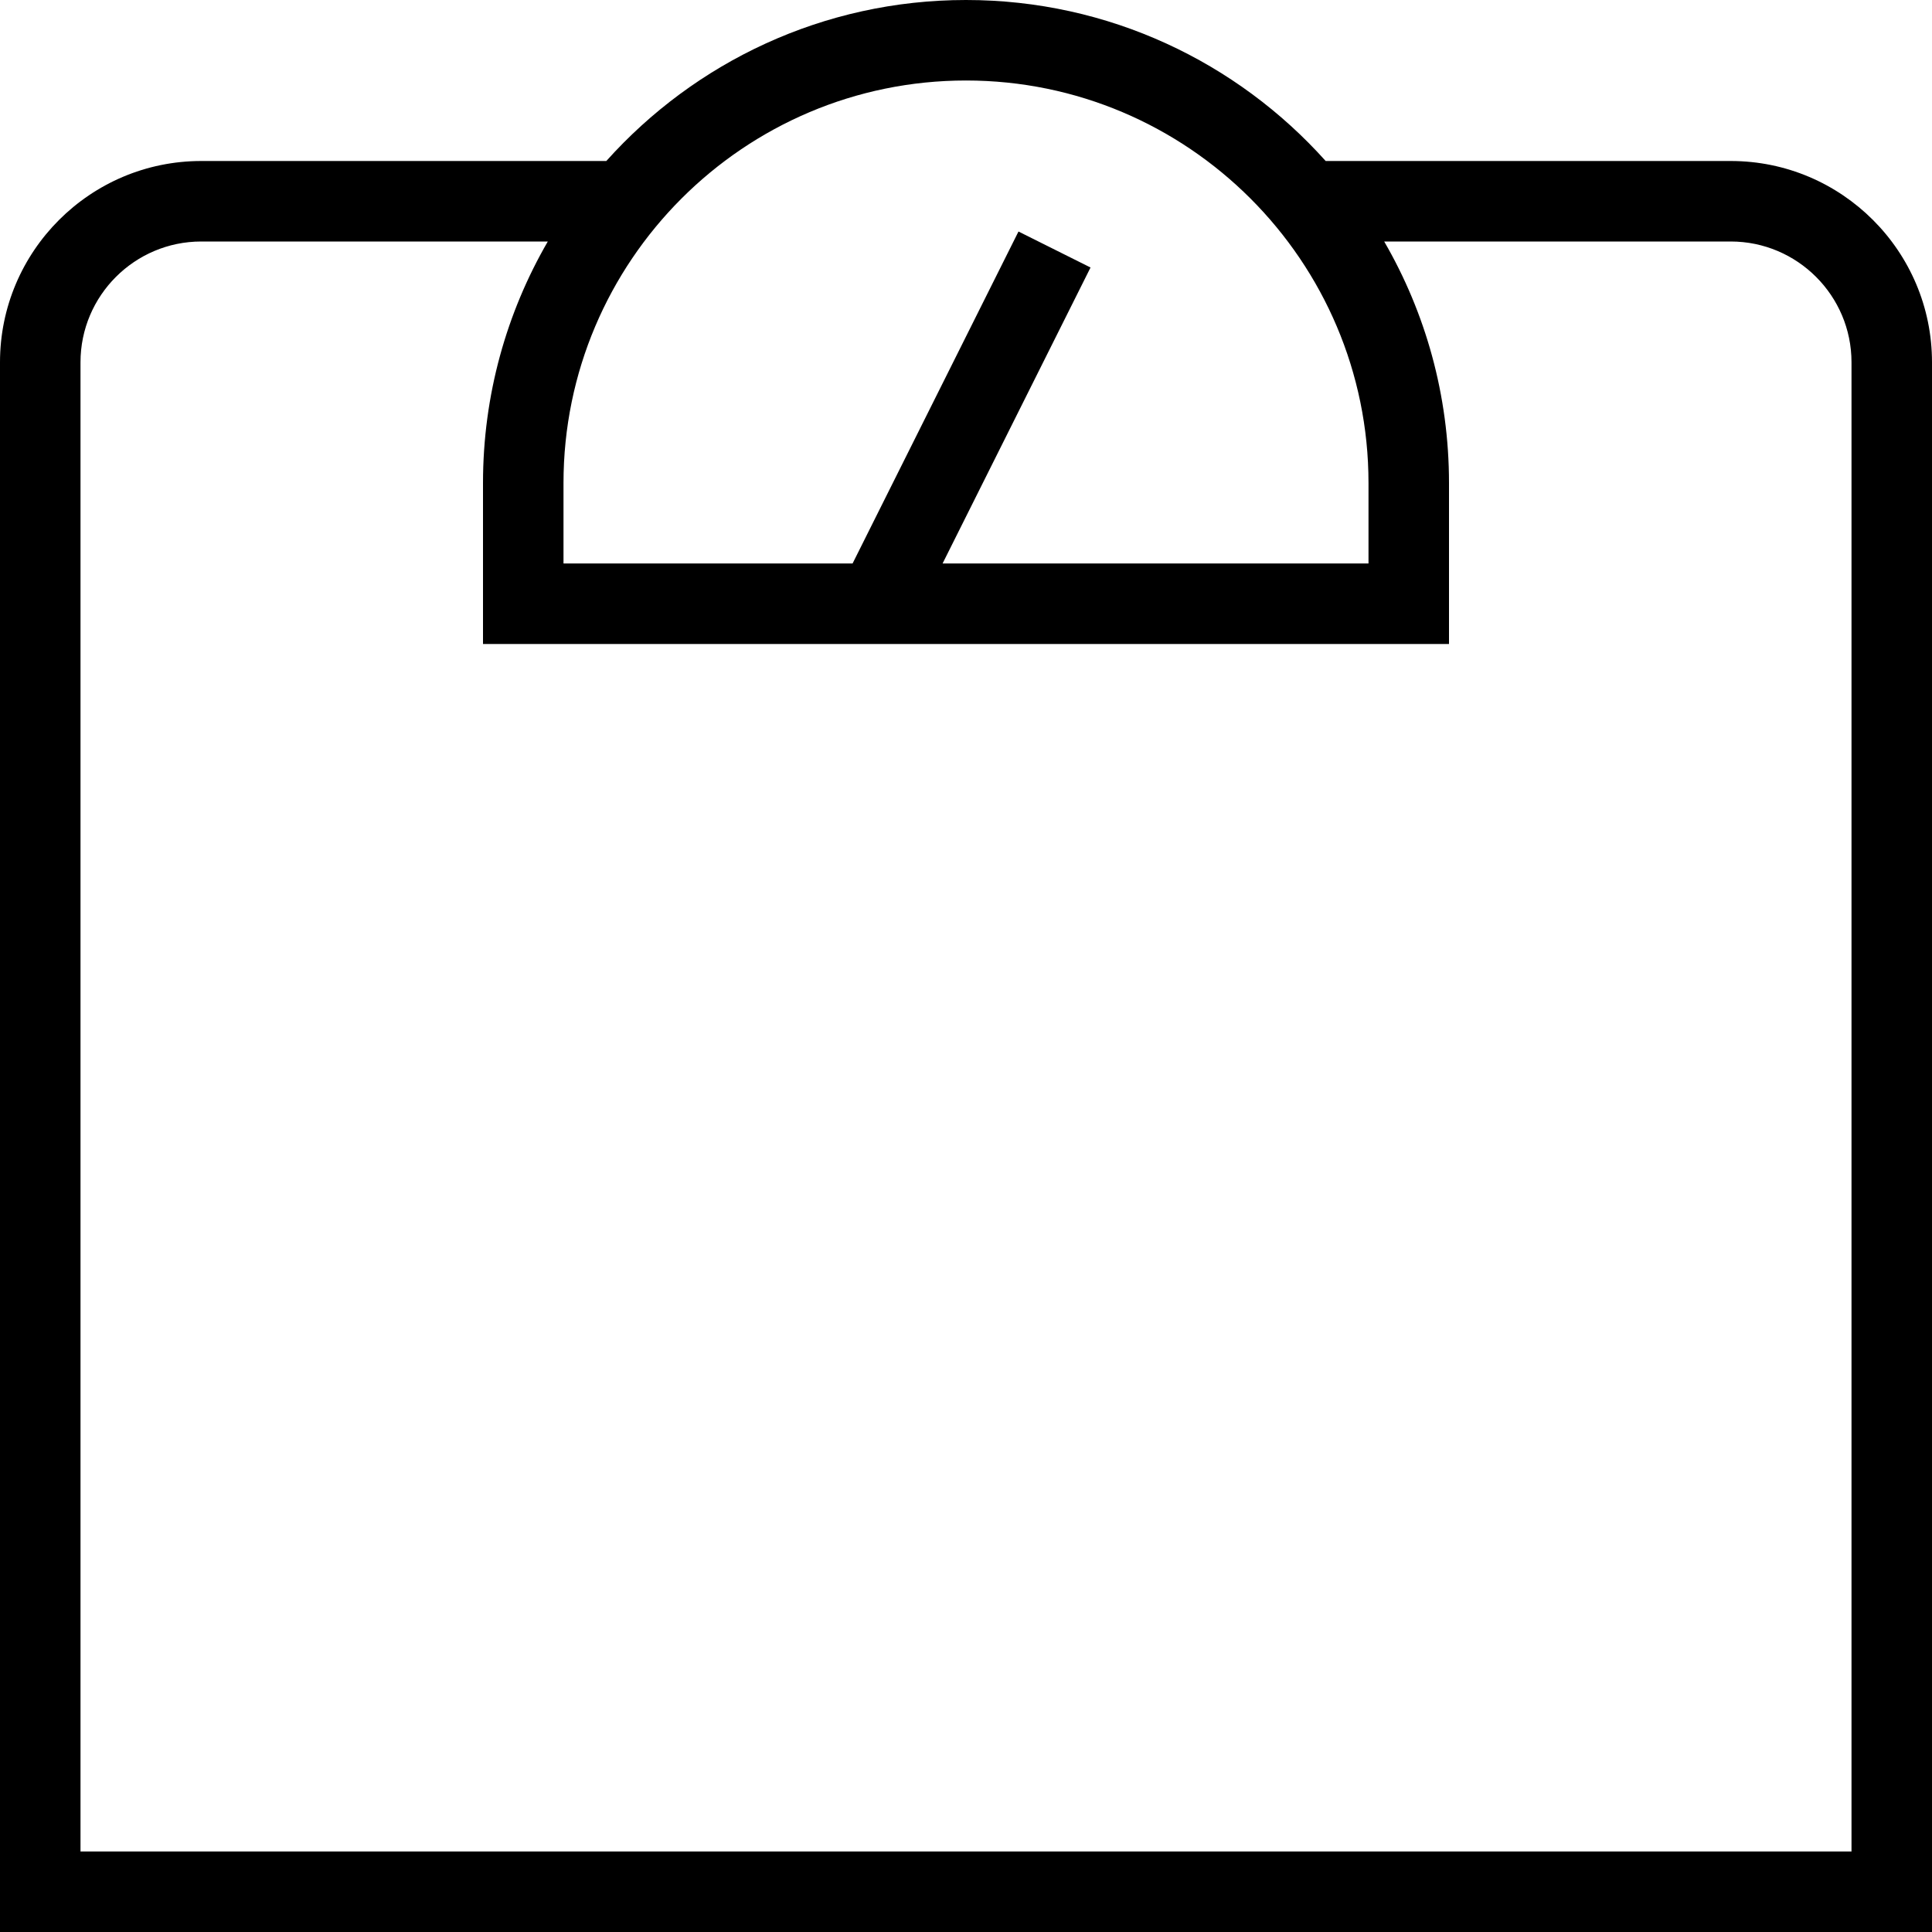 <?xml version="1.0" encoding="UTF-8"?>
<svg xmlns="http://www.w3.org/2000/svg" id="Layer_1" data-name="Layer 1" viewBox="0 0 24 24">
  <path d="m21.5,2h-5.032c-1.099-1.227-2.695-2-4.468-2s-3.369.773-4.468,2H2.5c-1.379,0-2.5,1.121-2.5,2.5v19.5h24V4.5c0-1.379-1.121-2.5-2.5-2.5Zm-9.5-1c2.757,0,5,2.243,5,5v1h-5.291l1.838-3.677-.895-.447-2.061,4.124h-3.591v-1c0-2.757,2.243-5,5-5Zm11,22H1V4.5c0-.827.673-1.5,1.5-1.5h4.305c-.512.883-.805,1.908-.805,3v2h12v-2c0-1.092-.293-2.117-.805-3h4.305c.827,0,1.5.673,1.5,1.5v18.5Z"/>
</svg>

